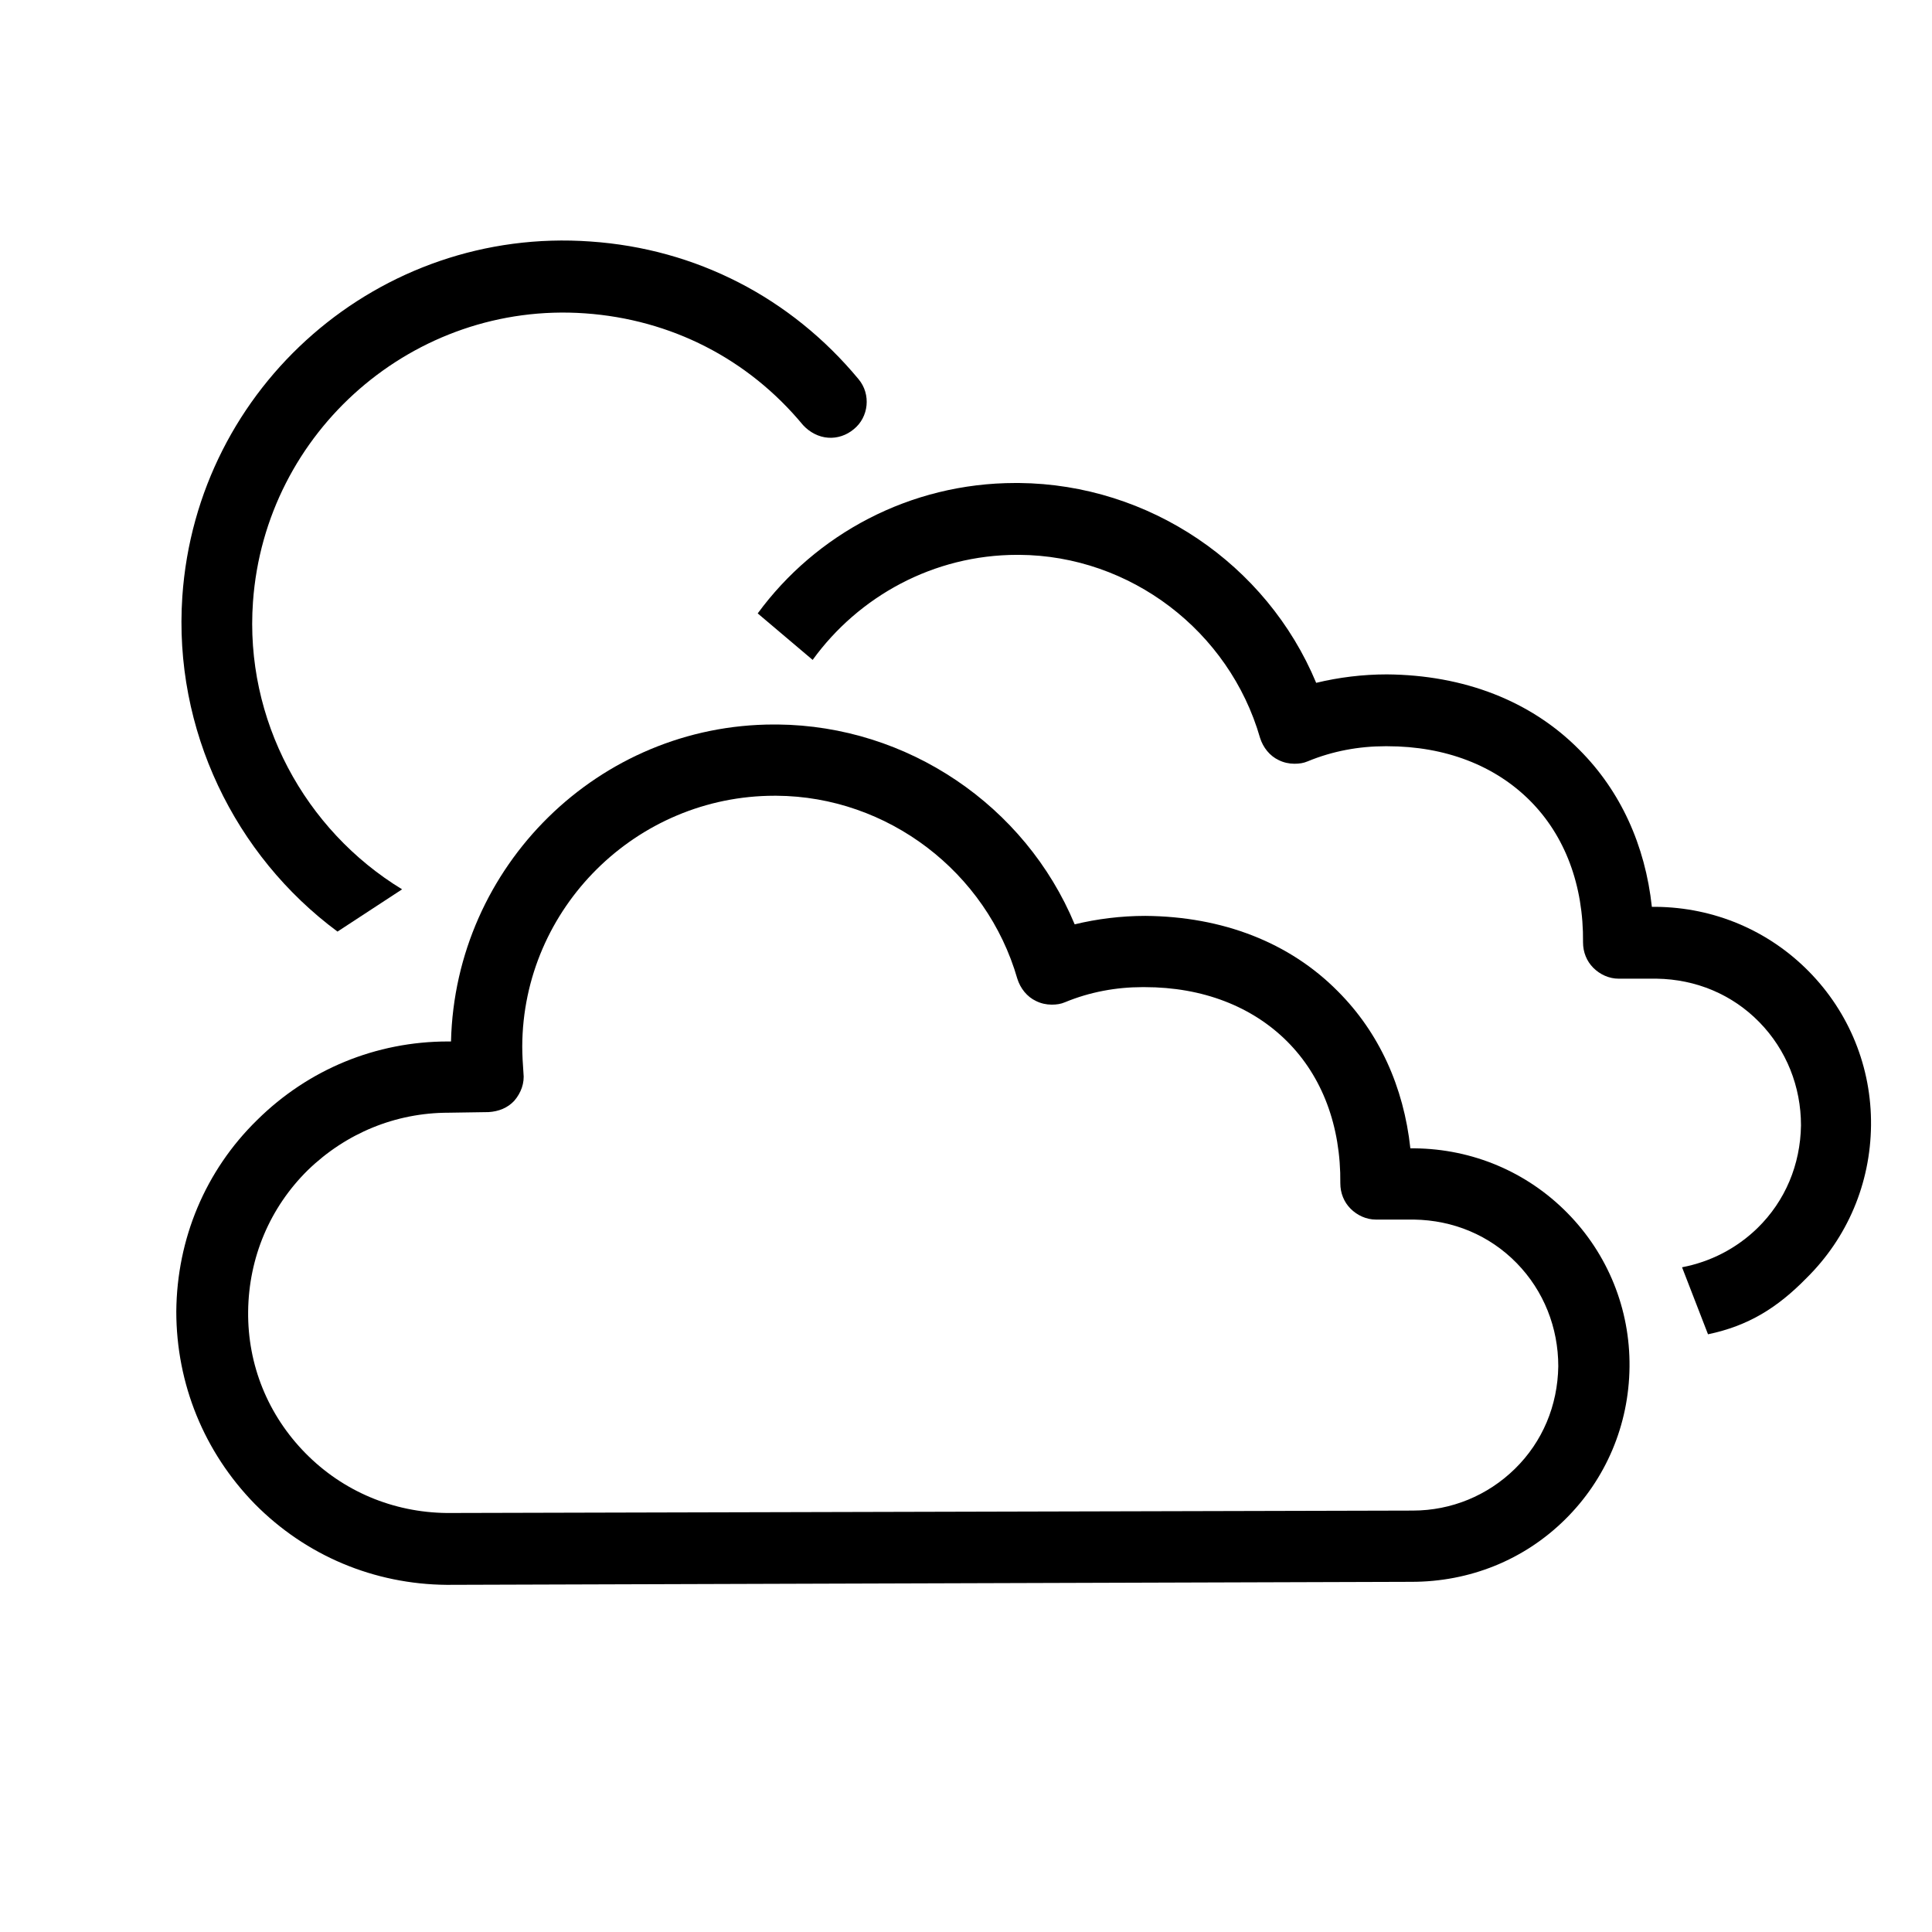 <svg version="1.1" xmlns="http://www.w3.org/2000/svg" xmlns:xlink="http://www.w3.org/1999/xlink" viewBox="0 0 32 32" xml:space="preserve"><path d="M28.29,22.1l-0.43-1.11c0.47-0.09,0.9-0.31,1.25-0.65c0.46-0.45,0.71-1.05,0.72-1.7 c0-0.64-0.24-1.25-0.69-1.71c-0.45-0.46-1.05-0.71-1.7-0.72l-0.63,0c-0.16,0-0.31-0.07-0.42-0.18c-0.11-0.11-0.17-0.26-0.17-0.42 c0.01-0.95-0.3-1.77-0.88-2.35c-0.58-0.58-1.4-0.9-2.36-0.9l-0.04,0c-0.43,0-0.87,0.08-1.28,0.25c-0.07,0.03-0.14,0.04-0.22,0.04 c-0.09,0-0.18-0.02-0.26-0.06c-0.15-0.07-0.26-0.21-0.31-0.37c-0.51-1.77-2.15-3.02-3.99-3.03l-0.03,0 c-1.39,0-2.63,0.69-3.39,1.74l-0.91-0.77C13.51,8.85,15.07,8,16.82,8l0.06,0c2.15,0.02,4.1,1.34,4.92,3.31 c0.37-0.09,0.77-0.14,1.17-0.14c1.28,0.01,2.39,0.44,3.19,1.25c0.68,0.68,1.09,1.58,1.2,2.6l0.07,0 c0.96,0.01,1.86,0.39,2.53,1.07c0.67,0.68,1.04,1.59,1.03,2.55c-0.01,0.96-0.39,1.86-1.07,2.53 C29.44,21.66,28.96,21.96,28.29,22.1"/><path d="M7.4,26.25c-1.2-0.01-2.33-0.48-3.18-1.34c-0.84-0.86-1.3-1.99-1.3-3.19c0.01-1.2,0.48-2.33,1.34-3.17 c0.85-0.84,1.97-1.3,3.16-1.3l0.05,0C7.54,14.34,9.92,12,12.82,12l0.06,0c2.15,0.02,4.1,1.34,4.92,3.31 c0.37-0.09,0.77-0.14,1.17-0.14c1.28,0.01,2.39,0.44,3.19,1.25c0.68,0.68,1.09,1.58,1.2,2.6l0.07,0 c0.96,0.01,1.86,0.39,2.53,1.07c0.67,0.68,1.04,1.59,1.03,2.55c-0.01,0.96-0.39,1.86-1.07,2.53c-0.68,0.67-1.58,1.03-2.54,1.03 L7.4,26.25L7.4,26.25z M7.43,18.43c-0.88,0-1.7,0.34-2.33,0.95c-0.63,0.62-0.98,1.45-0.99,2.34c-0.01,0.89,0.33,1.72,0.95,2.35 c0.62,0.63,1.45,0.98,2.34,0.99l16-0.04c0.64,0,1.24-0.25,1.69-0.69c0.46-0.45,0.71-1.05,0.72-1.7c0-0.64-0.24-1.25-0.69-1.71 c-0.45-0.46-1.05-0.71-1.7-0.72l-0.63,0c-0.16,0-0.31-0.07-0.42-0.18c-0.11-0.11-0.17-0.26-0.17-0.42 c0.01-0.95-0.3-1.77-0.88-2.35c-0.58-0.58-1.4-0.9-2.36-0.9l-0.04,0c-0.43,0-0.87,0.08-1.28,0.25c-0.07,0.03-0.14,0.04-0.22,0.04 c-0.09,0-0.18-0.02-0.26-0.06c-0.15-0.07-0.26-0.21-0.31-0.37c-0.51-1.77-2.15-3.02-3.99-3.03l-0.03,0 c-2.29,0-4.17,1.86-4.18,4.15c0,0.15,0.01,0.3,0.02,0.44c0.02,0.17-0.04,0.33-0.15,0.46c-0.11,0.12-0.26,0.18-0.43,0.19l-0.01,0 L7.43,18.43z"/><path d="M5.59,15.43c-1.7-1.26-2.72-3.34-2.57-5.55C3.26,6.39,6.29,3.75,9.78,4c1.75,0.12,3.32,0.93,4.44,2.28 c0.21,0.25,0.17,0.63-0.08,0.83c-0.12,0.1-0.27,0.15-0.42,0.14c-0.16-0.01-0.31-0.09-0.42-0.21c-0.91-1.1-2.19-1.75-3.61-1.85 c-2.83-0.2-5.3,1.95-5.5,4.78c-0.14,1.95,0.86,3.78,2.47,4.76"/></svg>